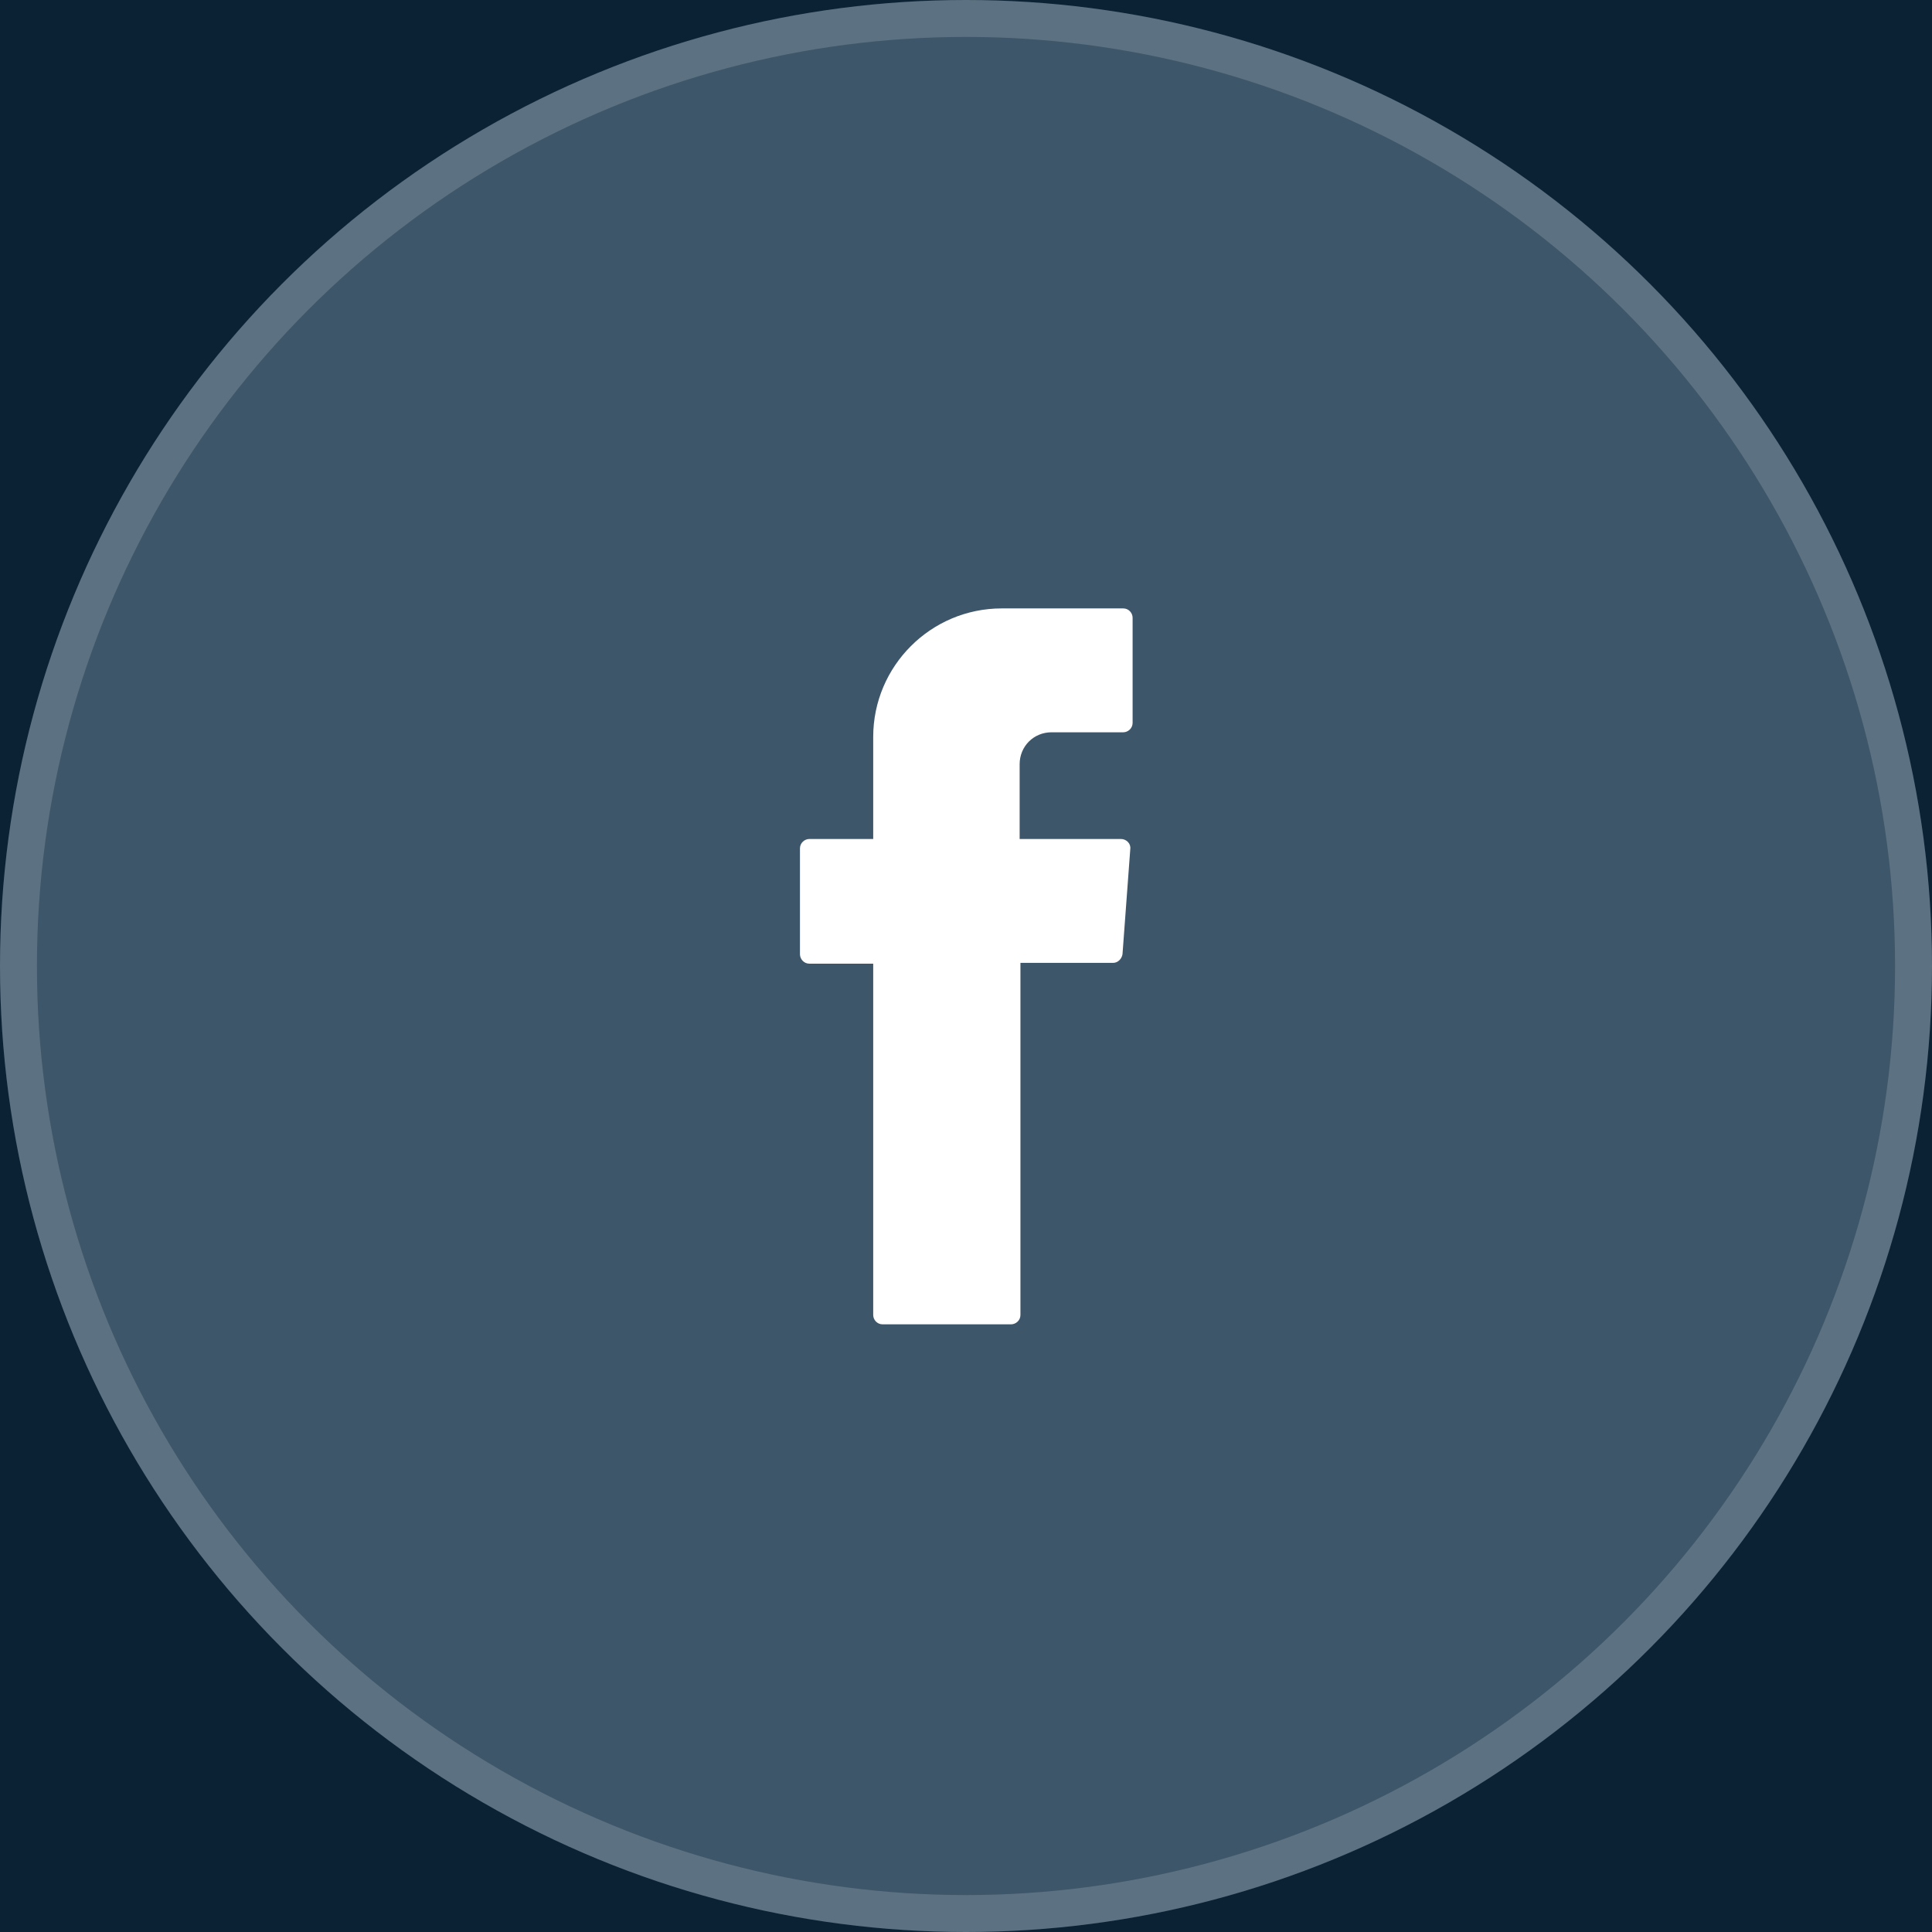 <svg width="34" height="34" viewBox="0 0 34 34" fill="none" xmlns="http://www.w3.org/2000/svg">
<rect width="34" height="34" fill="#F5F5F5"/>
<g clip-path="url(#clip_facebook_footer)">
<rect width="1440" height="6539" transform="translate(-830 -6369)" fill="white"/>
<rect x="-830" y="-136" width="1440" height="306" fill="#0B2235"/>
<circle cx="17" cy="17" r="17" fill="#B5CEE3" fill-opacity="0.3"/>
<circle cx="17" cy="17" r="16.675" stroke="white" stroke-opacity="0.16" stroke-width="0.65"/>
<path fill-rule="evenodd" clip-rule="evenodd" d="M15.367 17.055V23.142C15.367 23.224 15.435 23.306 15.531 23.306H17.793C17.876 23.306 17.958 23.238 17.958 23.142V16.945H19.589C19.672 16.945 19.74 16.876 19.754 16.794L19.891 14.943C19.905 14.847 19.823 14.765 19.727 14.765H17.944V13.449C17.944 13.134 18.191 12.887 18.506 12.887H19.768C19.85 12.887 19.932 12.818 19.932 12.722V10.871C19.932 10.789 19.864 10.707 19.768 10.707H17.629C16.381 10.707 15.367 11.722 15.367 12.969V14.765H14.243C14.16 14.765 14.078 14.834 14.078 14.93V16.794C14.078 16.876 14.147 16.959 14.243 16.959H15.367V17.055V17.055Z" fill="white"/>
</g>
<defs>
<clipPath id="clip_facebook_footer">
<rect width="1440" height="6539" fill="white" transform="translate(-830 -6369)"/>
</clipPath>
</defs>
</svg>
